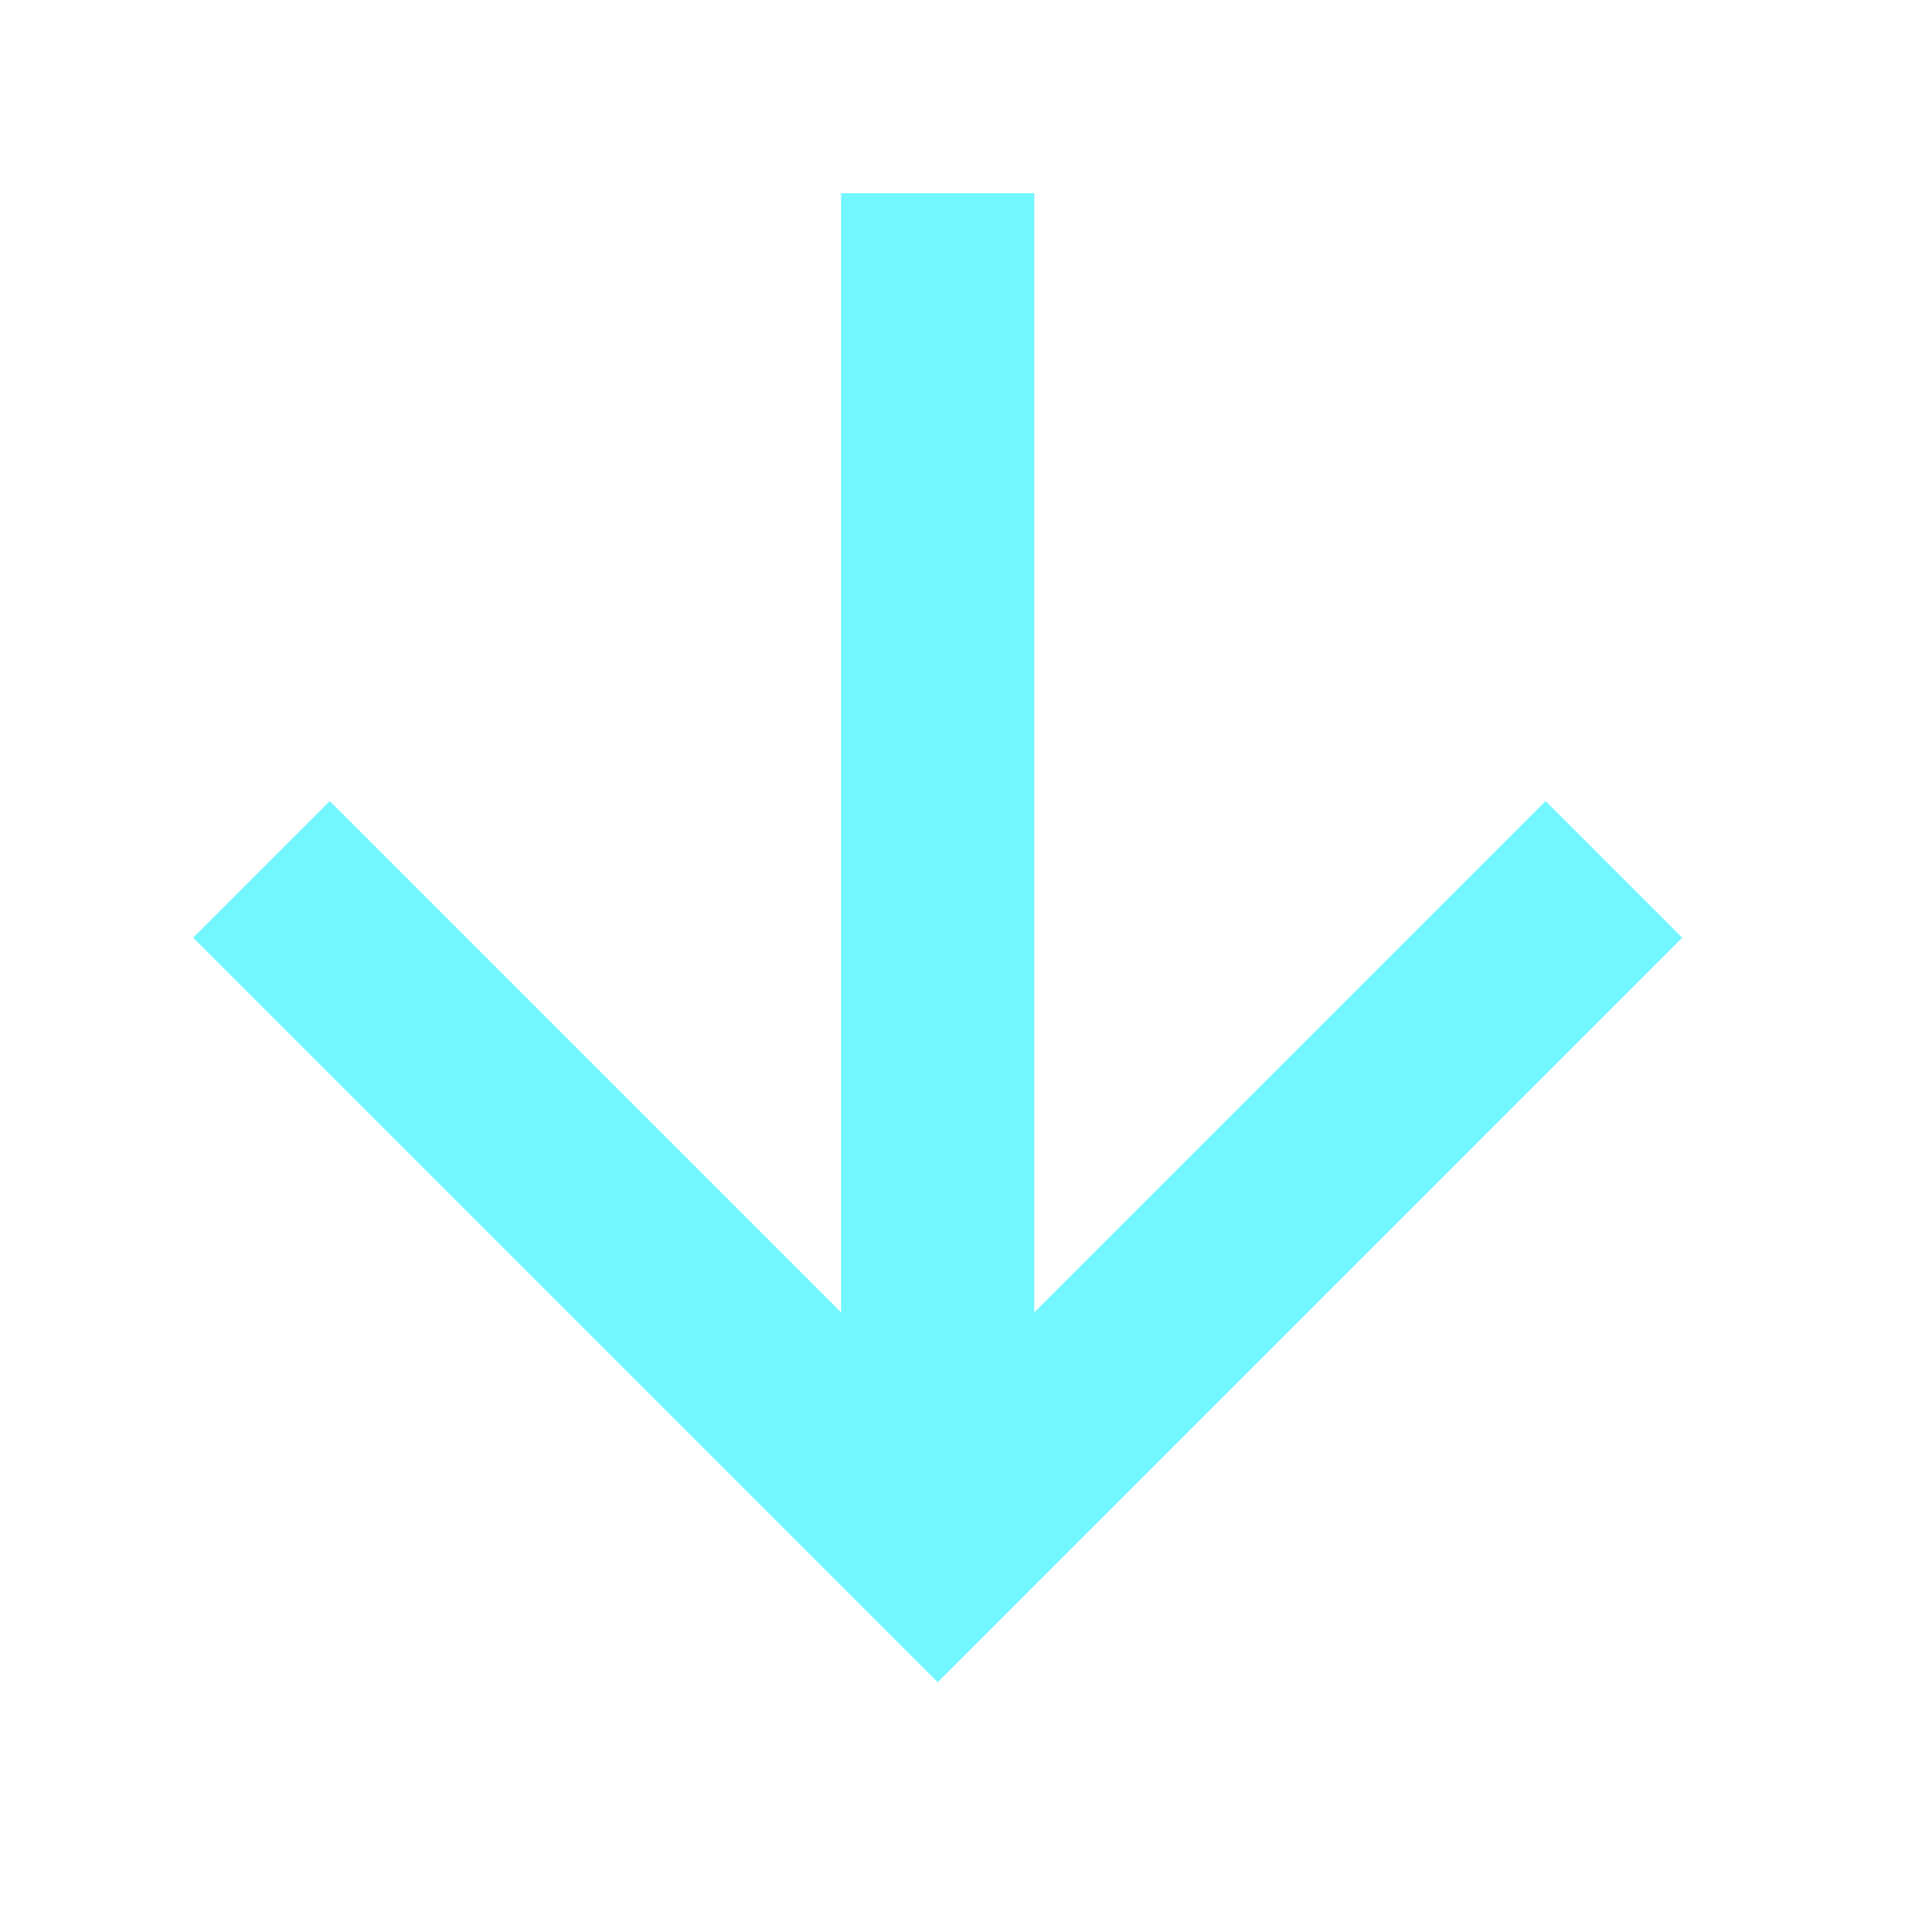 <svg width="20" height="20" viewBox="0 0 20 20" fill="none" xmlns="http://www.w3.org/2000/svg">
<path d="M8.707 2V13.586L3.414 8.293L2 9.707L9.707 17.414L17.414 9.707L16 8.293L10.707 13.586L10.707 2H8.707Z" fill="#72F6FF"/>
</svg>
